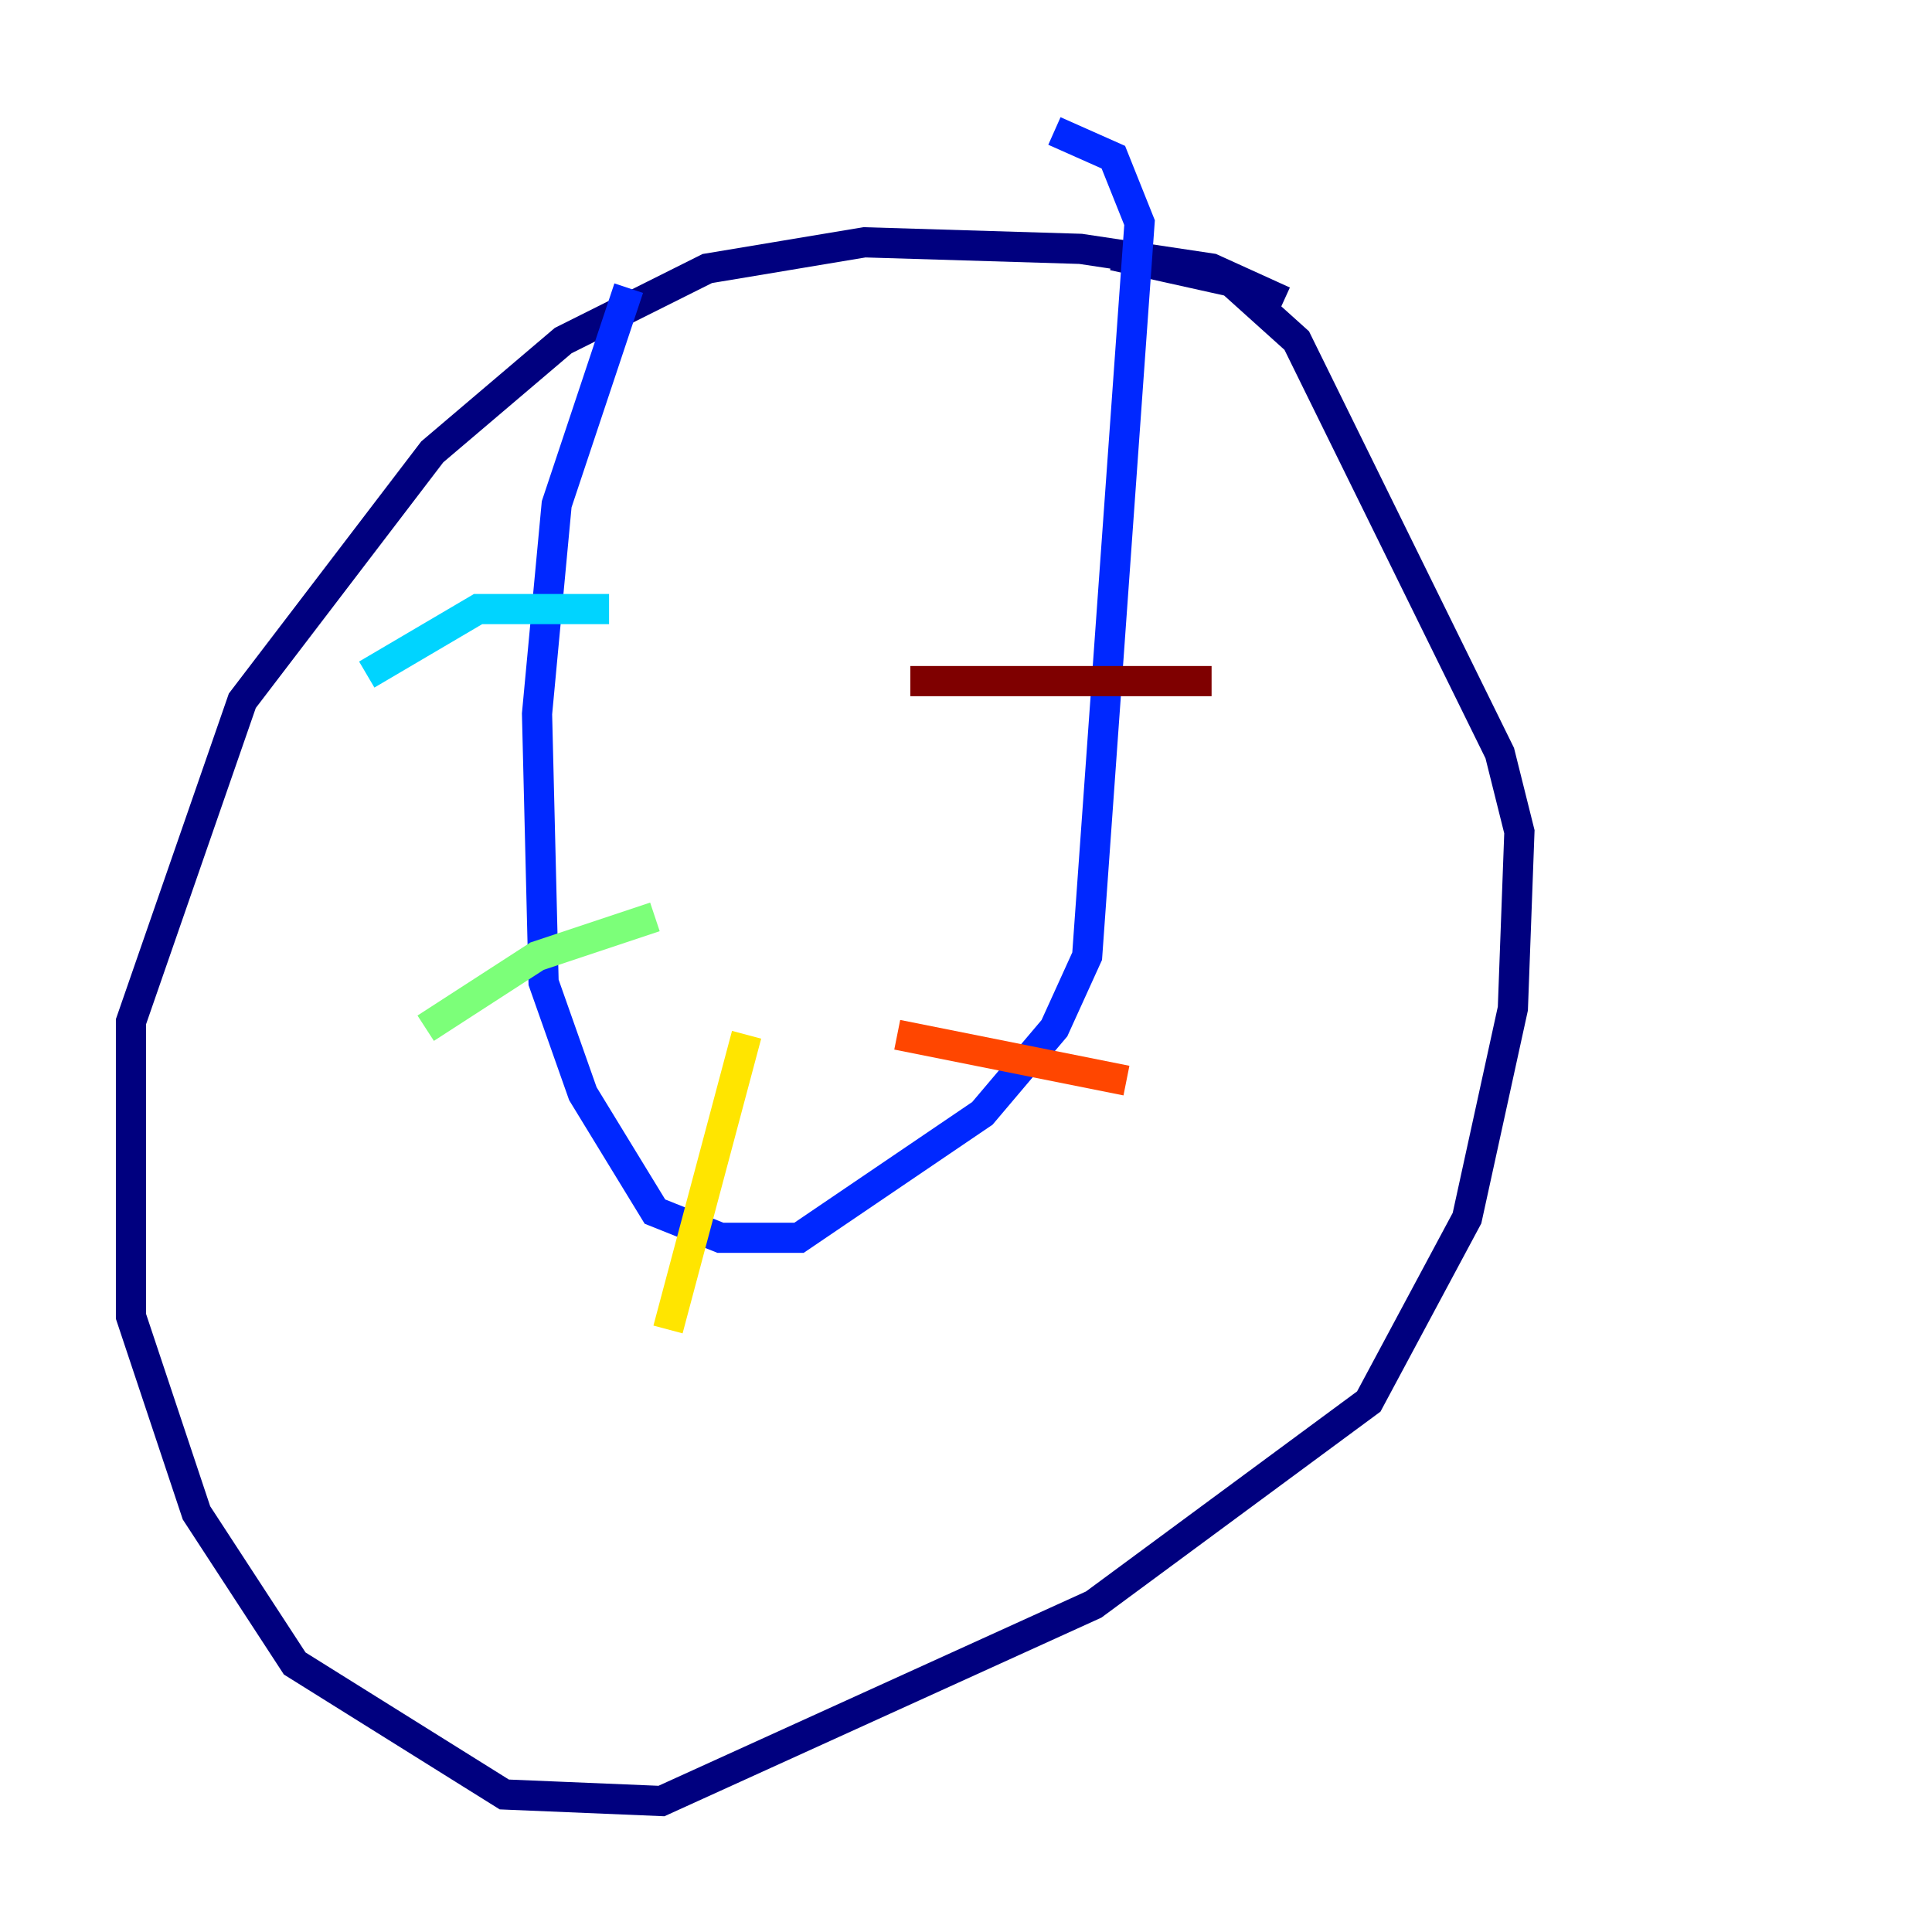 <?xml version="1.0" encoding="utf-8" ?>
<svg baseProfile="tiny" height="128" version="1.2" viewBox="0,0,128,128" width="128" xmlns="http://www.w3.org/2000/svg" xmlns:ev="http://www.w3.org/2001/xml-events" xmlns:xlink="http://www.w3.org/1999/xlink"><defs /><polyline fill="none" points="85.044,19.959 80.271,17.79 71.593,16.488 57.275,16.054 46.861,17.79 37.315,22.563 28.637,29.939 16.054,46.427 8.678,67.688 8.678,87.214 13.017,100.231 19.525,110.21 33.41,118.888 43.824,119.322 72.461,106.305 90.685,92.854 97.193,80.705 100.231,66.82 100.664,55.105 99.363,49.898 85.912,22.563 81.573,18.658 73.763,16.922" stroke="#00007f" stroke-width="2" /><polyline fill="none" points="41.654,19.091 36.881,33.41 35.58,47.295 36.014,65.085 38.617,72.461 43.39,80.271 47.729,82.007 52.936,82.007 65.085,73.763 69.858,68.122 72.027,63.349 75.498,14.752 73.763,10.414 69.858,8.678" stroke="#0028ff" stroke-width="2" /><polyline fill="none" points="40.352,40.352 31.675,40.352 24.298,44.691" stroke="#00d4ff" stroke-width="2" /><polyline fill="none" points="43.39,60.746 35.58,63.349 28.203,68.122" stroke="#7cff79" stroke-width="2" /><polyline fill="none" points="49.464,68.556 44.258,88.081" stroke="#ffe500" stroke-width="2" /><polyline fill="none" points="59.444,68.556 74.63,71.593" stroke="#ff4600" stroke-width="2" /><polyline fill="none" points="80.271,45.125 60.312,45.125" stroke="#7f0000" stroke-width="2" /></svg>